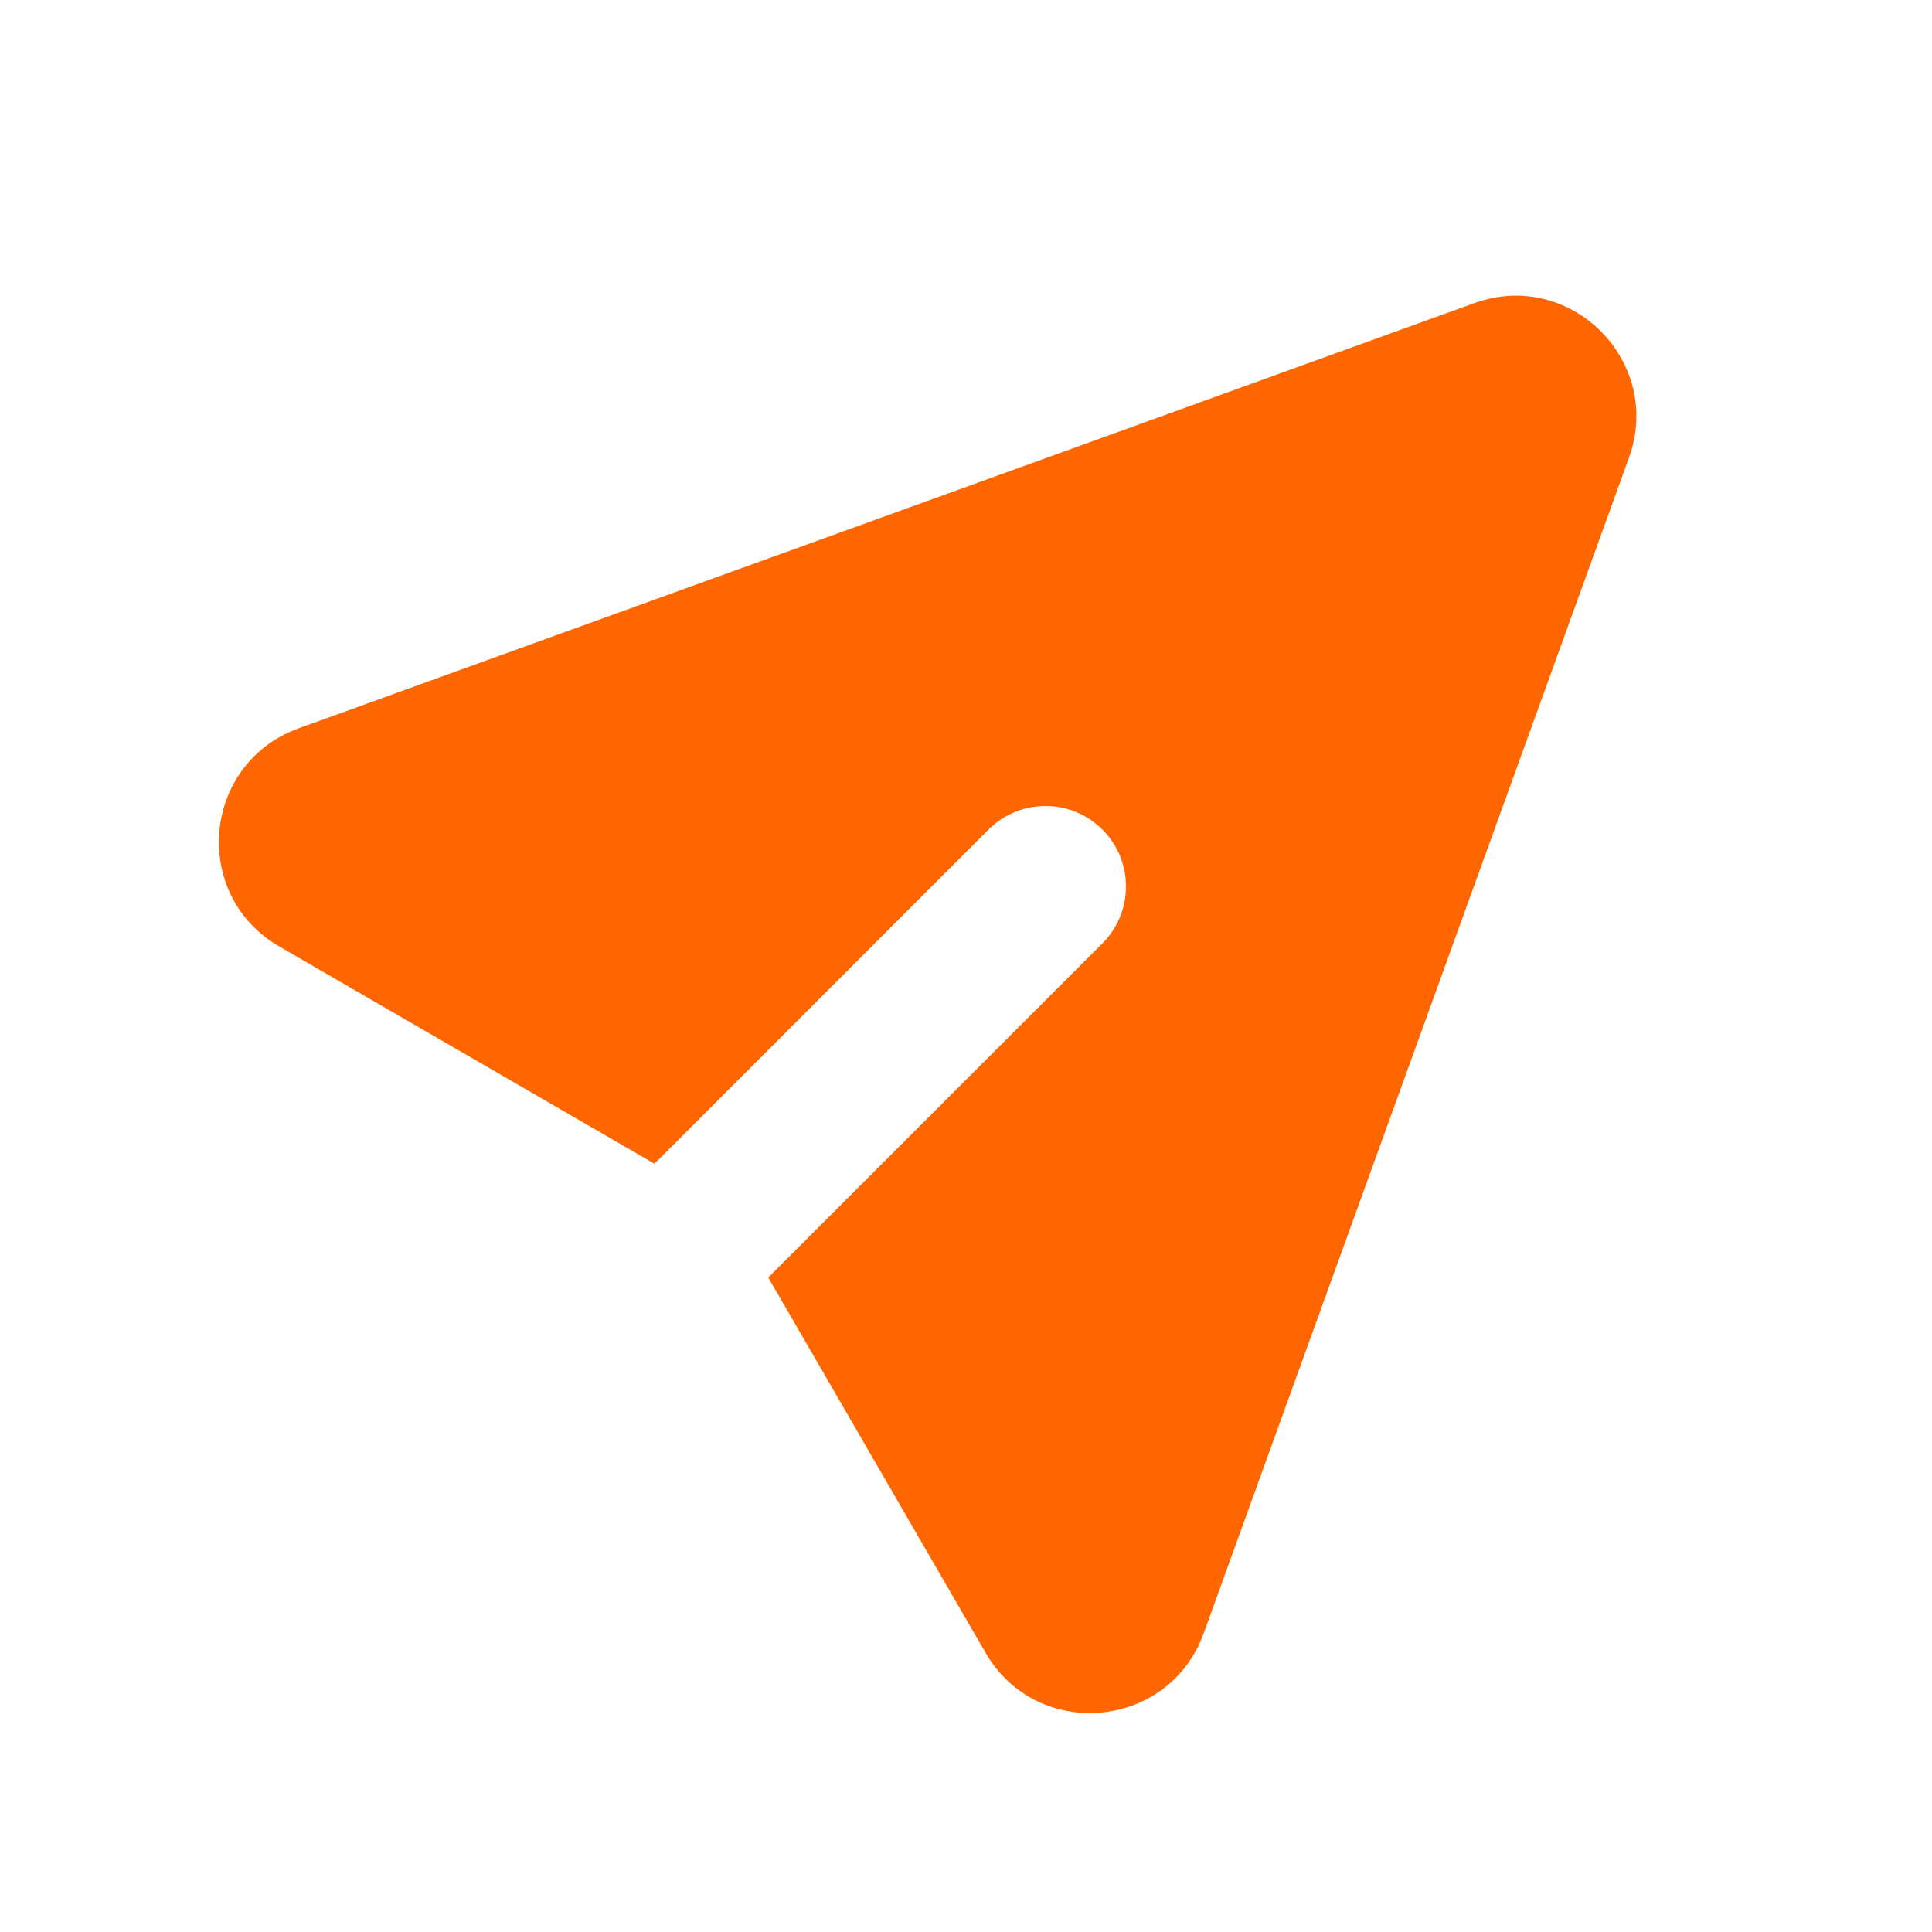 <svg width="20" height="20" viewBox="0 0 20 20" fill="none" xmlns="http://www.w3.org/2000/svg">
    <path d="M16.863 4.738C17.223 3.742 16.258 2.777 15.262 3.138L3.091 7.54C2.092 7.902 1.971 9.265 2.89 9.797L6.775 12.047L10.244 8.577C10.401 8.426 10.612 8.342 10.83 8.344C11.049 8.345 11.258 8.433 11.412 8.588C11.567 8.742 11.655 8.951 11.656 9.17C11.658 9.388 11.574 9.599 11.422 9.756L7.953 13.225L10.203 17.11C10.735 18.029 12.098 17.907 12.46 16.909L16.863 4.738Z" fill="#FF6600"/>
</svg>
